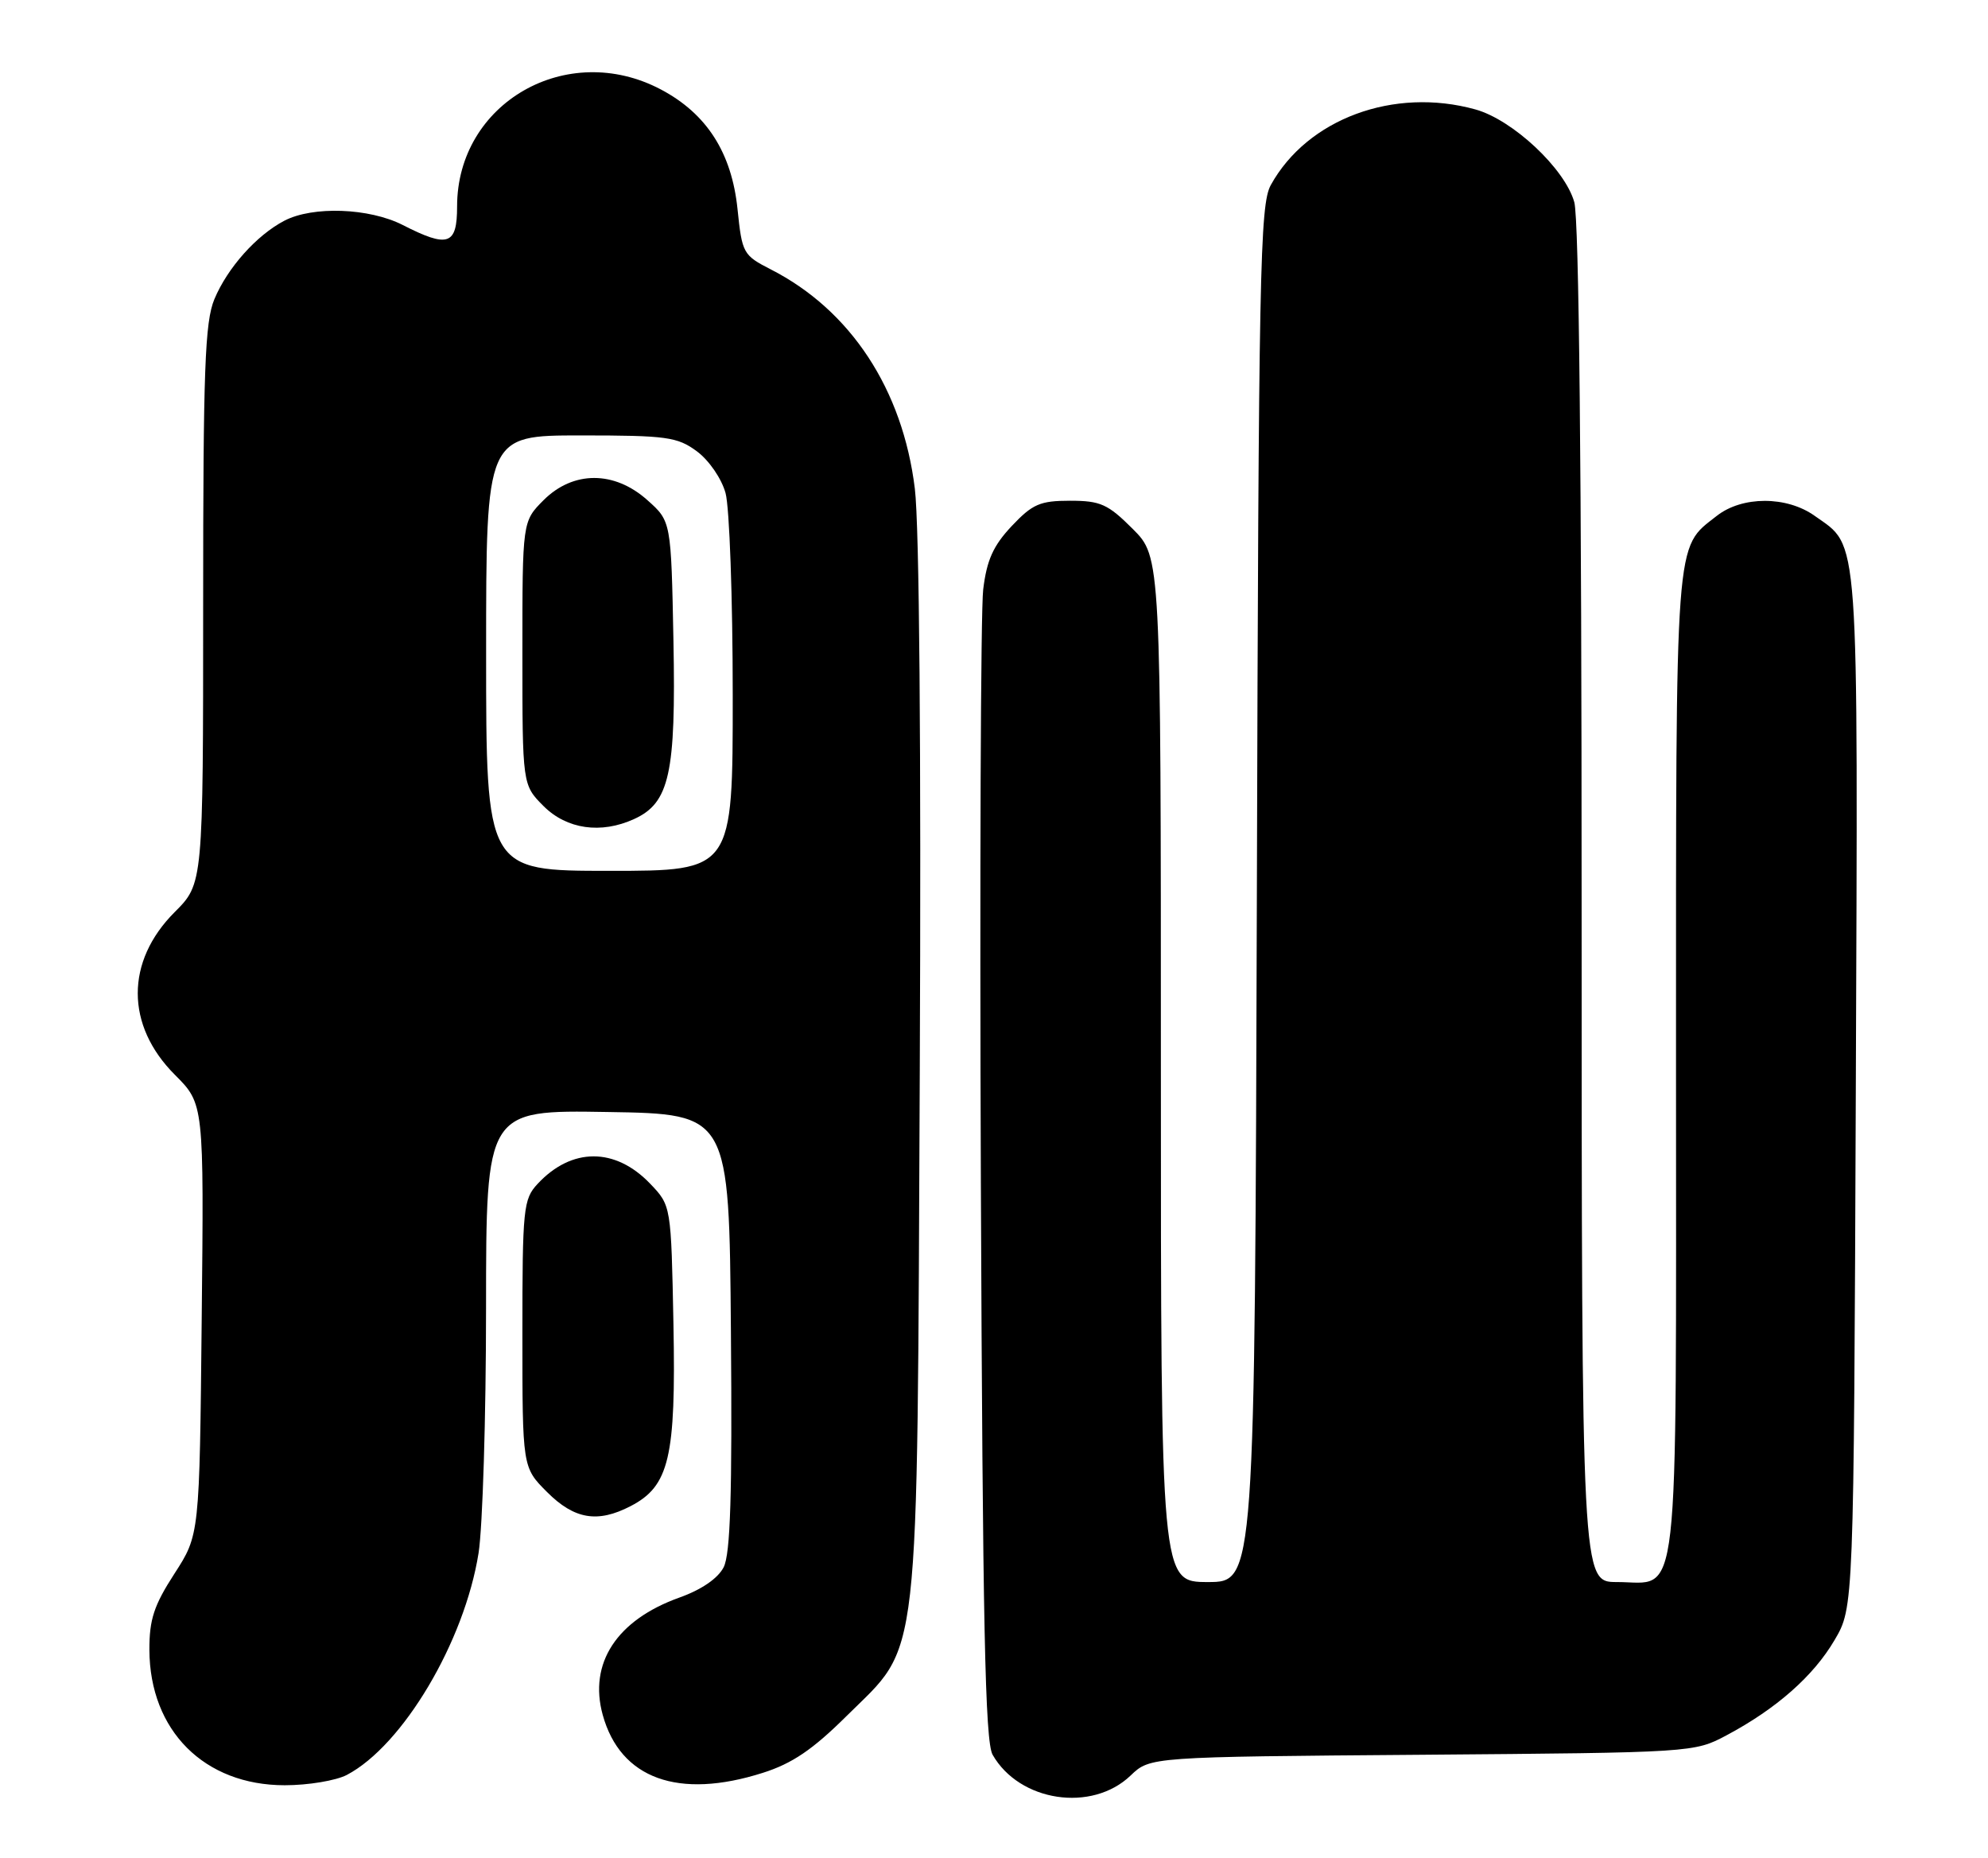<?xml version="1.0" encoding="UTF-8" standalone="no"?>
<!DOCTYPE svg PUBLIC "-//W3C//DTD SVG 1.1//EN" "http://www.w3.org/Graphics/SVG/1.1/DTD/svg11.dtd" >
<svg xmlns="http://www.w3.org/2000/svg" xmlns:xlink="http://www.w3.org/1999/xlink" version="1.1" viewBox="0 0 274 256">
 <g >
 <path fill="currentColor"
d=" M 155.83 244.66 C 158.51 242.09 158.51 242.09 196.01 241.80 C 233.34 241.50 233.52 241.49 237.98 239.11 C 244.83 235.46 249.94 230.96 252.85 226.00 C 255.50 221.50 255.50 221.50 255.78 150.25 C 256.08 72.08 256.32 75.50 250.11 71.08 C 246.25 68.33 240.12 68.33 236.61 71.09 C 230.80 75.66 231.00 72.94 231.00 146.62 C 231.00 223.50 231.63 218.00 222.85 218.00 C 218.00 218.00 218.00 218.00 217.99 124.75 C 217.99 65.03 217.63 30.19 216.98 27.86 C 215.70 23.26 208.51 16.51 203.35 15.08 C 192.12 11.96 180.19 16.37 175.15 25.50 C 173.65 28.22 173.47 37.28 173.23 123.25 C 172.95 218.00 172.95 218.00 166.48 218.00 C 160.00 218.00 160.00 218.00 160.00 147.38 C 160.00 76.76 160.00 76.76 156.12 72.88 C 152.70 69.46 151.67 69.00 147.49 69.00 C 143.35 69.00 142.31 69.45 139.44 72.49 C 136.89 75.20 136.00 77.18 135.51 81.24 C 135.17 84.13 135.02 120.92 135.19 163.00 C 135.44 223.90 135.77 239.97 136.81 241.80 C 140.51 248.28 150.49 249.78 155.83 244.66 Z  M 47.80 244.58 C 55.52 240.53 64.02 226.22 65.96 214.00 C 66.52 210.43 66.99 195.23 66.99 180.23 C 67.00 152.95 67.00 152.95 83.75 153.23 C 100.50 153.50 100.50 153.50 100.74 183.50 C 100.93 205.94 100.67 214.12 99.74 215.96 C 98.95 217.50 96.68 219.06 93.61 220.15 C 85.00 223.24 81.11 229.19 83.07 236.30 C 85.50 245.10 93.49 248.00 105.14 244.29 C 109.18 243.01 112.01 241.09 116.66 236.48 C 126.96 226.26 126.38 231.34 126.77 147.53 C 126.97 103.21 126.71 72.41 126.09 67.34 C 124.42 53.66 117.24 42.74 106.25 37.13 C 102.42 35.17 102.28 34.91 101.65 28.81 C 100.85 21.04 97.40 15.66 91.09 12.33 C 78.14 5.49 63.00 14.18 63.00 28.45 C 63.00 33.78 61.77 34.20 55.50 31.00 C 50.88 28.65 43.12 28.37 39.20 30.41 C 35.35 32.42 31.36 36.90 29.55 41.22 C 28.24 44.36 28.00 50.88 28.00 83.35 C 28.00 121.76 28.00 121.76 24.08 125.68 C 17.28 132.48 17.29 141.29 24.11 148.11 C 28.11 152.11 28.11 152.11 27.80 181.80 C 27.50 211.50 27.50 211.50 24.04 216.85 C 21.21 221.22 20.58 223.16 20.59 227.35 C 20.64 238.48 28.16 246.00 39.25 246.00 C 42.47 246.00 46.31 245.36 47.80 244.58 Z  M 86.91 207.54 C 92.24 204.79 93.17 200.83 92.82 182.52 C 92.50 166.13 92.50 166.13 89.61 163.11 C 84.79 158.08 78.79 158.09 74.10 163.13 C 72.13 165.24 72.00 166.48 72.00 183.79 C 72.00 202.20 72.00 202.20 75.40 205.60 C 79.16 209.36 82.36 209.90 86.91 207.54 Z  M 67.00 90.00 C 67.00 60.00 67.00 60.00 80.04 60.00 C 91.89 60.00 93.35 60.20 96.05 62.19 C 97.71 63.42 99.45 65.94 100.00 67.94 C 100.54 69.90 100.99 82.41 100.99 95.75 C 101.00 120.00 101.00 120.00 84.00 120.00 C 67.00 120.00 67.00 120.00 67.00 90.00 Z  M 87.40 112.86 C 92.27 110.64 93.17 106.60 92.82 88.37 C 92.50 71.83 92.50 71.83 89.23 68.92 C 84.67 64.84 79.00 64.85 74.92 68.92 C 72.00 71.85 72.00 71.85 72.00 90.00 C 72.00 108.15 72.00 108.15 74.92 111.08 C 78.12 114.27 82.83 114.95 87.40 112.86 Z "/>
</g>
</svg>
